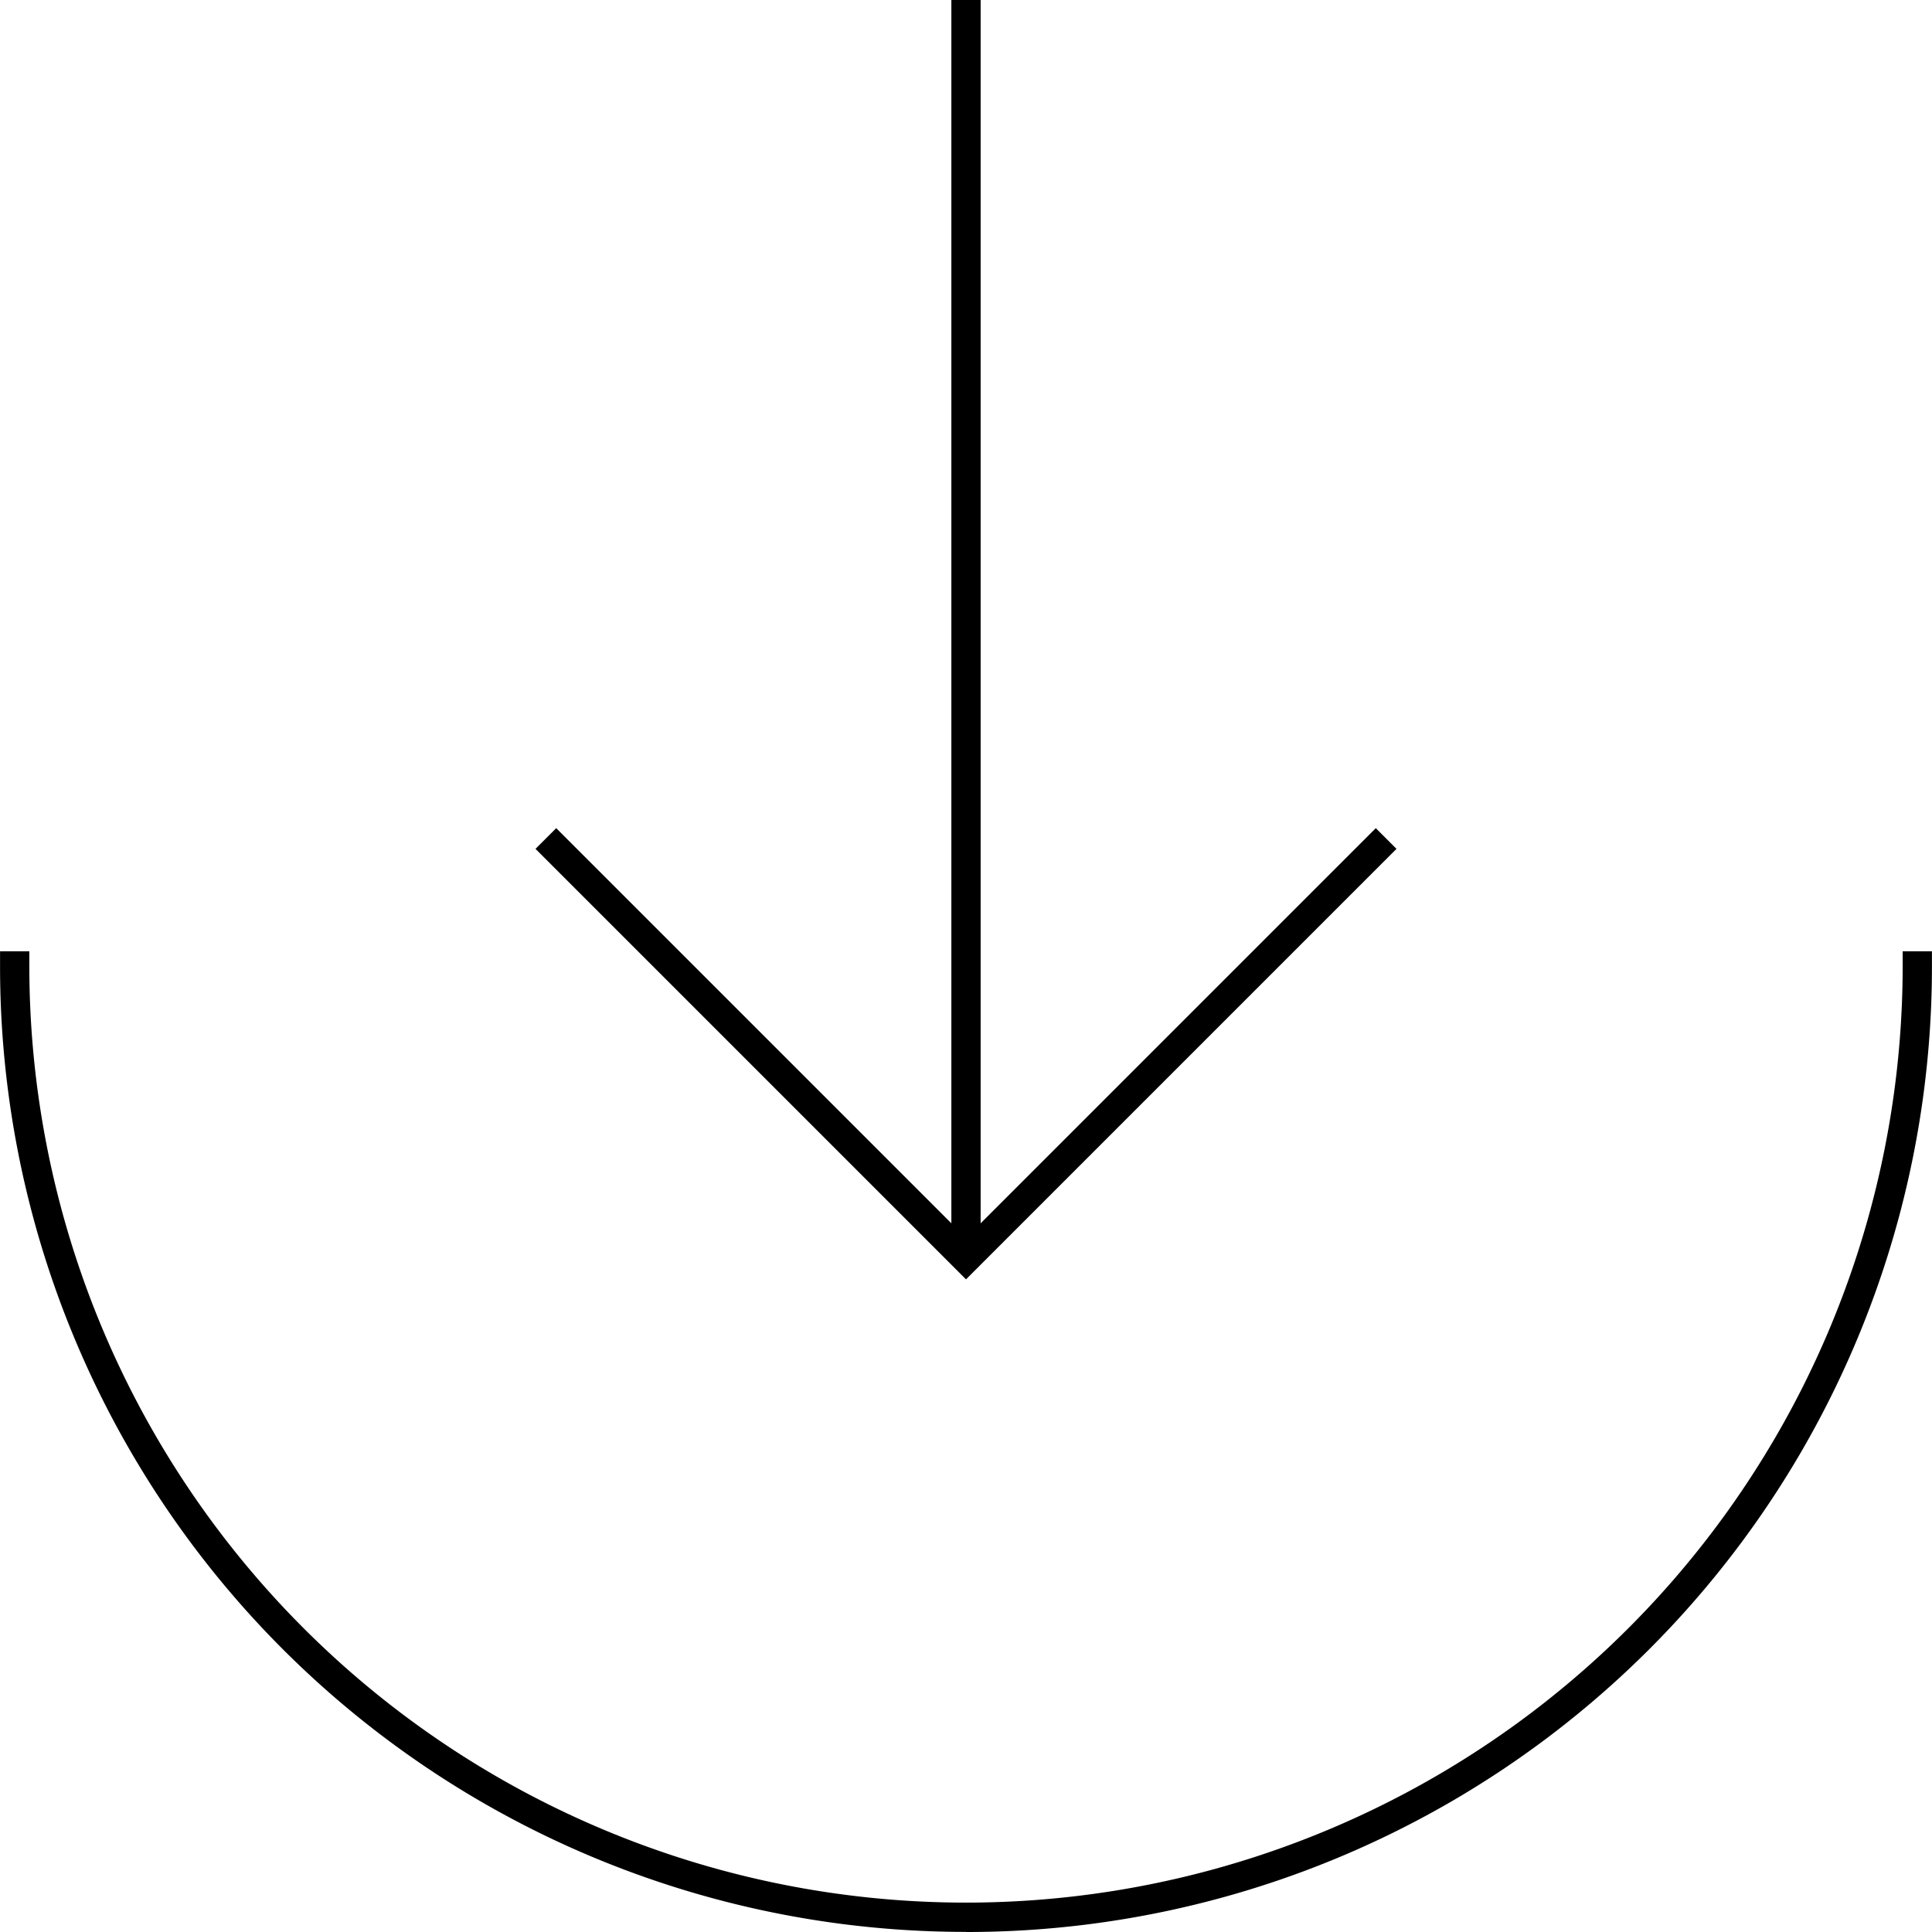 <svg xmlns="http://www.w3.org/2000/svg" width="66.004" height="66.002" viewBox="0 0 66.004 66.002"><path d="M33.002 66a32.976 32.976 0 01-33-33v-.5h1v.5a32 32 0 1064 0v-.5h1v.504a32.977 32.977 0 01-33 33z" fill="currentColor"></path><g fill="none" stroke="currentColor" stroke-miterlimit="10"><path d="M33.002 0v43"></path><path d="M19.002 29l14 14 14-14" stroke-linecap="square"></path></g></svg>